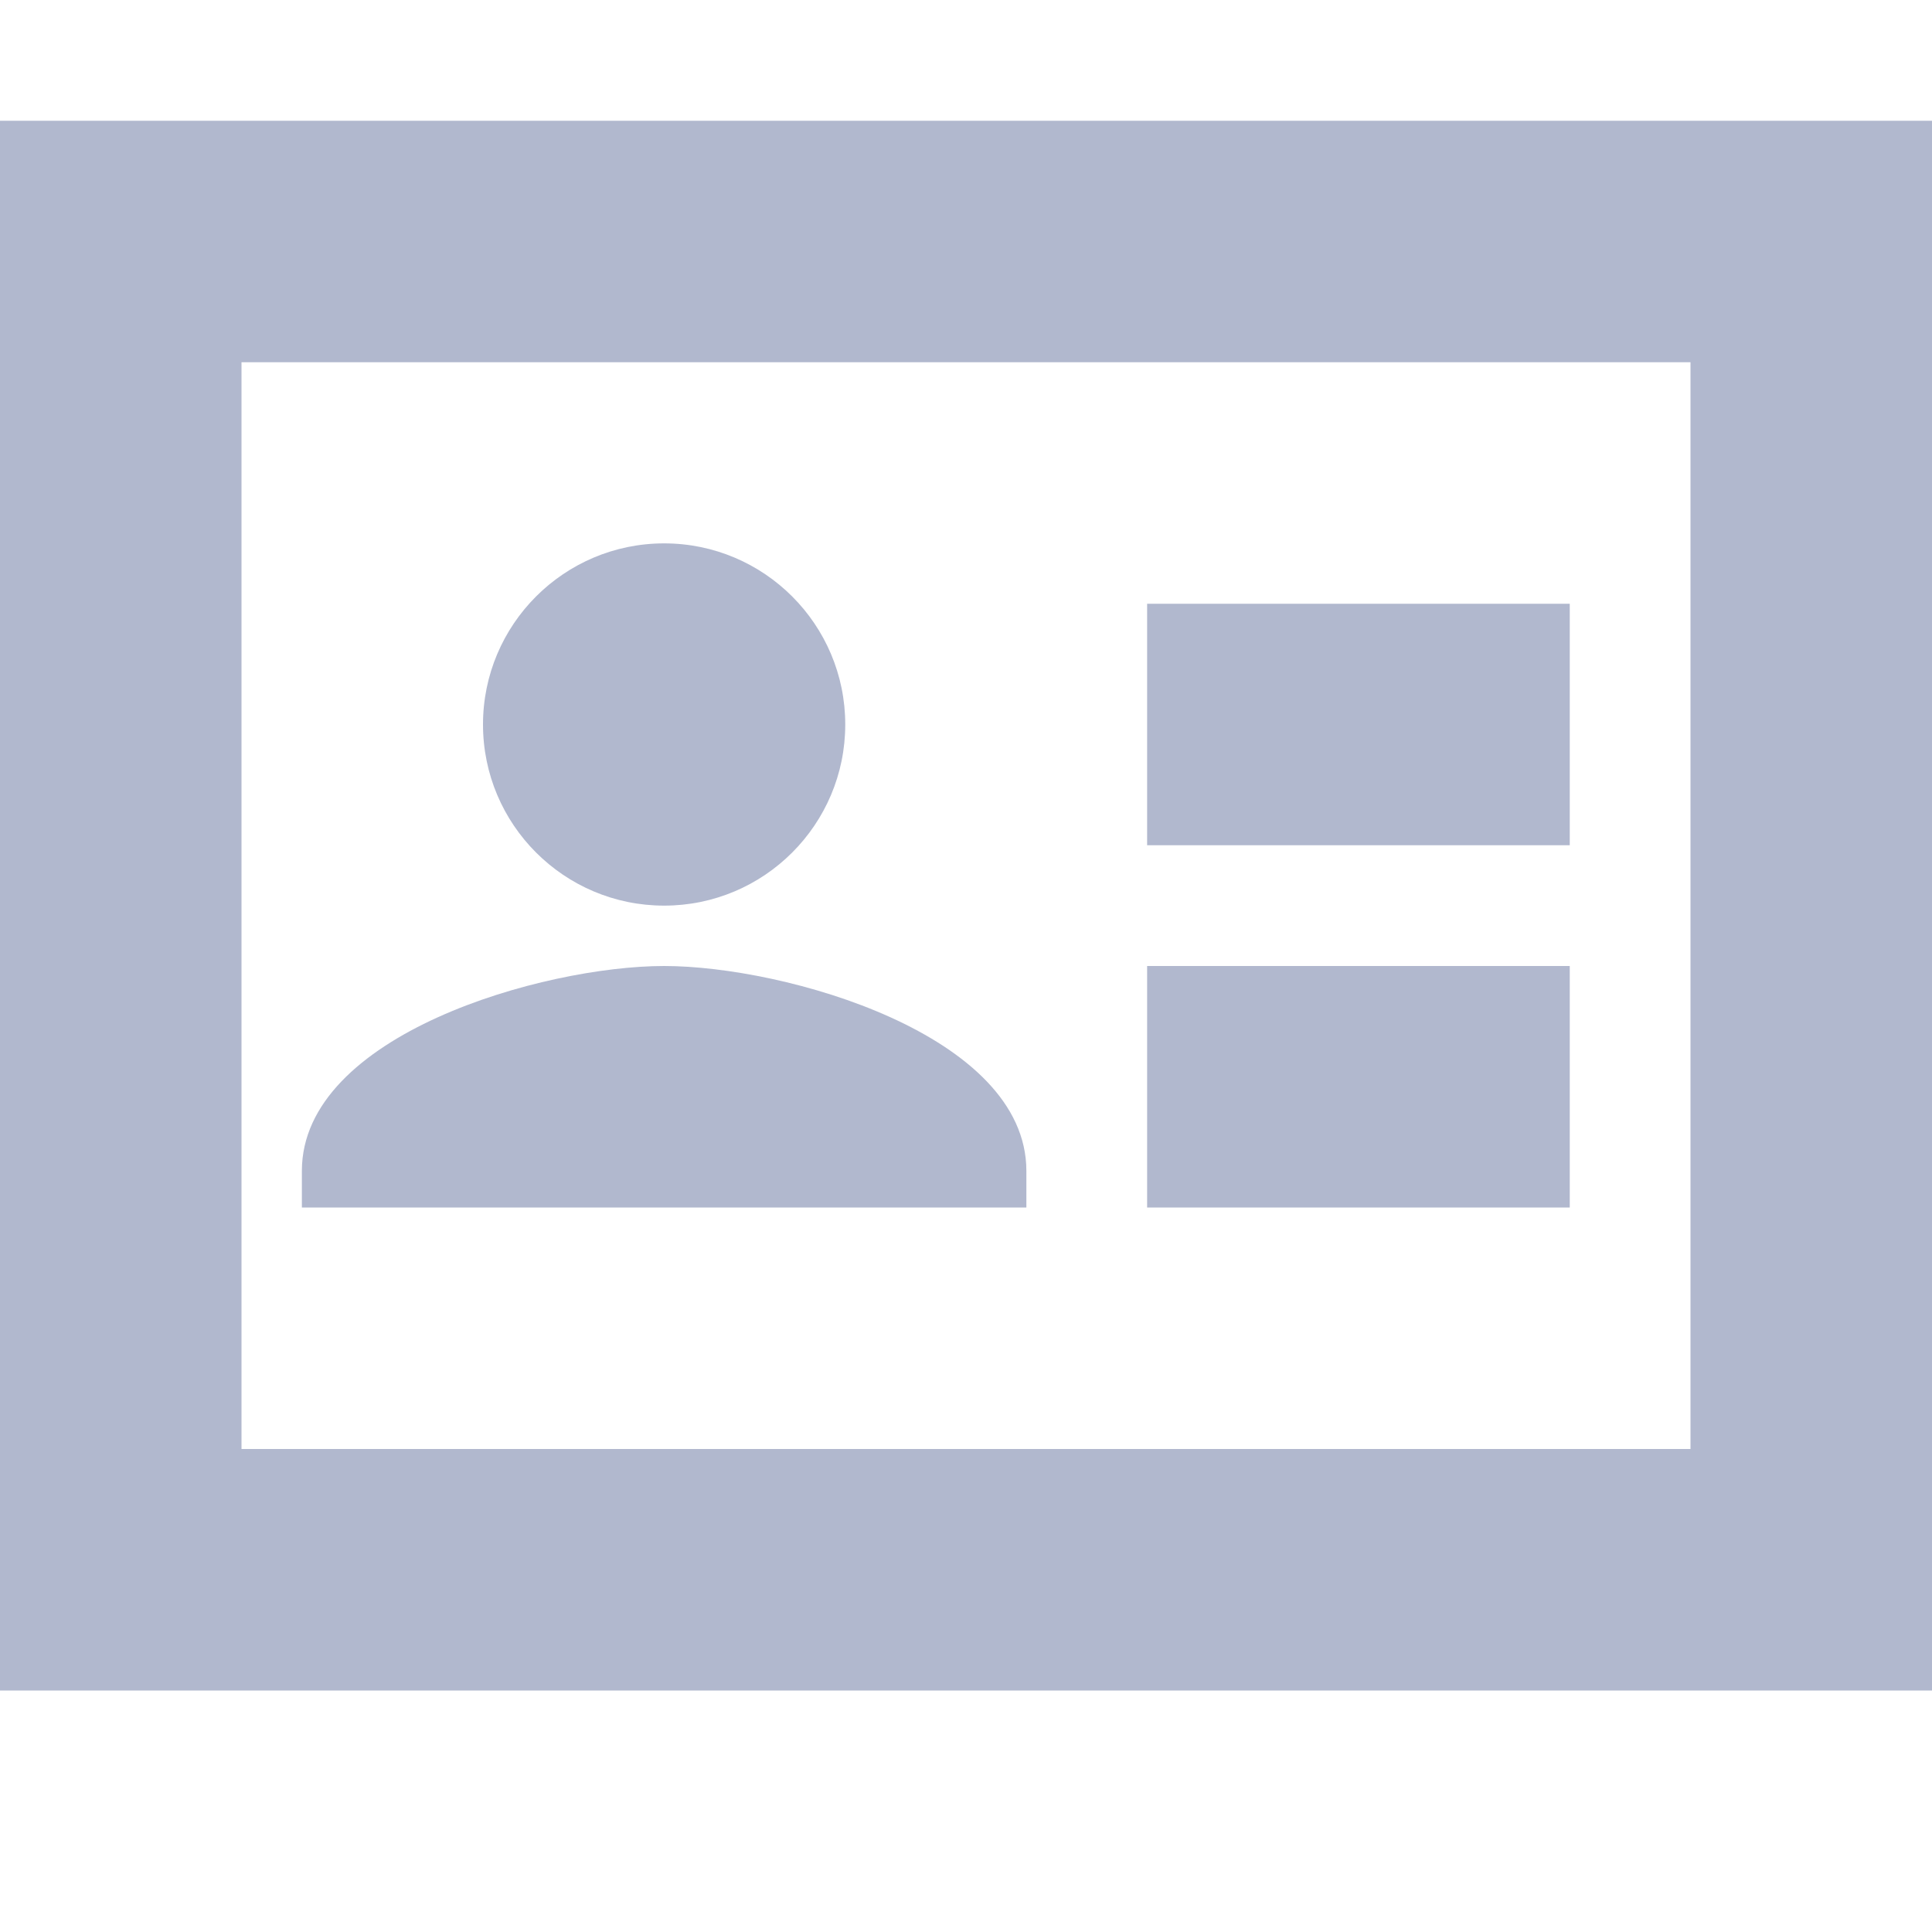 <?xml version="1.0" encoding="UTF-8"?>
<svg width="16px" height="16px" viewBox="0 0 16 16" version="1.1" xmlns="http://www.w3.org/2000/svg" xmlns:xlink="http://www.w3.org/1999/xlink">
    <title>icon</title>
    <g id="页面-1" stroke="none" stroke-width="1" fill="none" fill-rule="evenodd">
        <g id="导航icon" transform="translate(-371, -566)">
            <g id="icon" transform="translate(371, 566)">
                <rect id="矩形" opacity="0" x="0" y="0" width="16" height="16"></rect>
                <path d="M16,1 L16,14 L3.37507799e-13,14 L3.37507799e-13,1 L16,1 Z M2,3 L2,12 L14,12 L14,3 L2,3 Z M13,8 L13,10 L9.5,10 L9.5,8 L13,8 Z M5.5,8 C6.501,8 8.5,8.568 8.5,9.697 L8.5,9.697 L8.5,10 L2.5,10 L2.5,9.697 C2.5,8.568 4.499,8 5.5,8 Z M5.5,4.5 C6.328,4.5 7,5.172 7,6 C7,6.828 6.328,7.5 5.5,7.5 C4.672,7.5 4,6.828 4,6 C4,5.172 4.672,4.5 5.5,4.5 Z M13,5 L13,7 L9.5,7 L9.5,5 L13,5 Z" id="形状结合" fill="#B1B8CE" fill-rule="nonzero"></path>
            </g>
        </g>
    </g>
</svg>